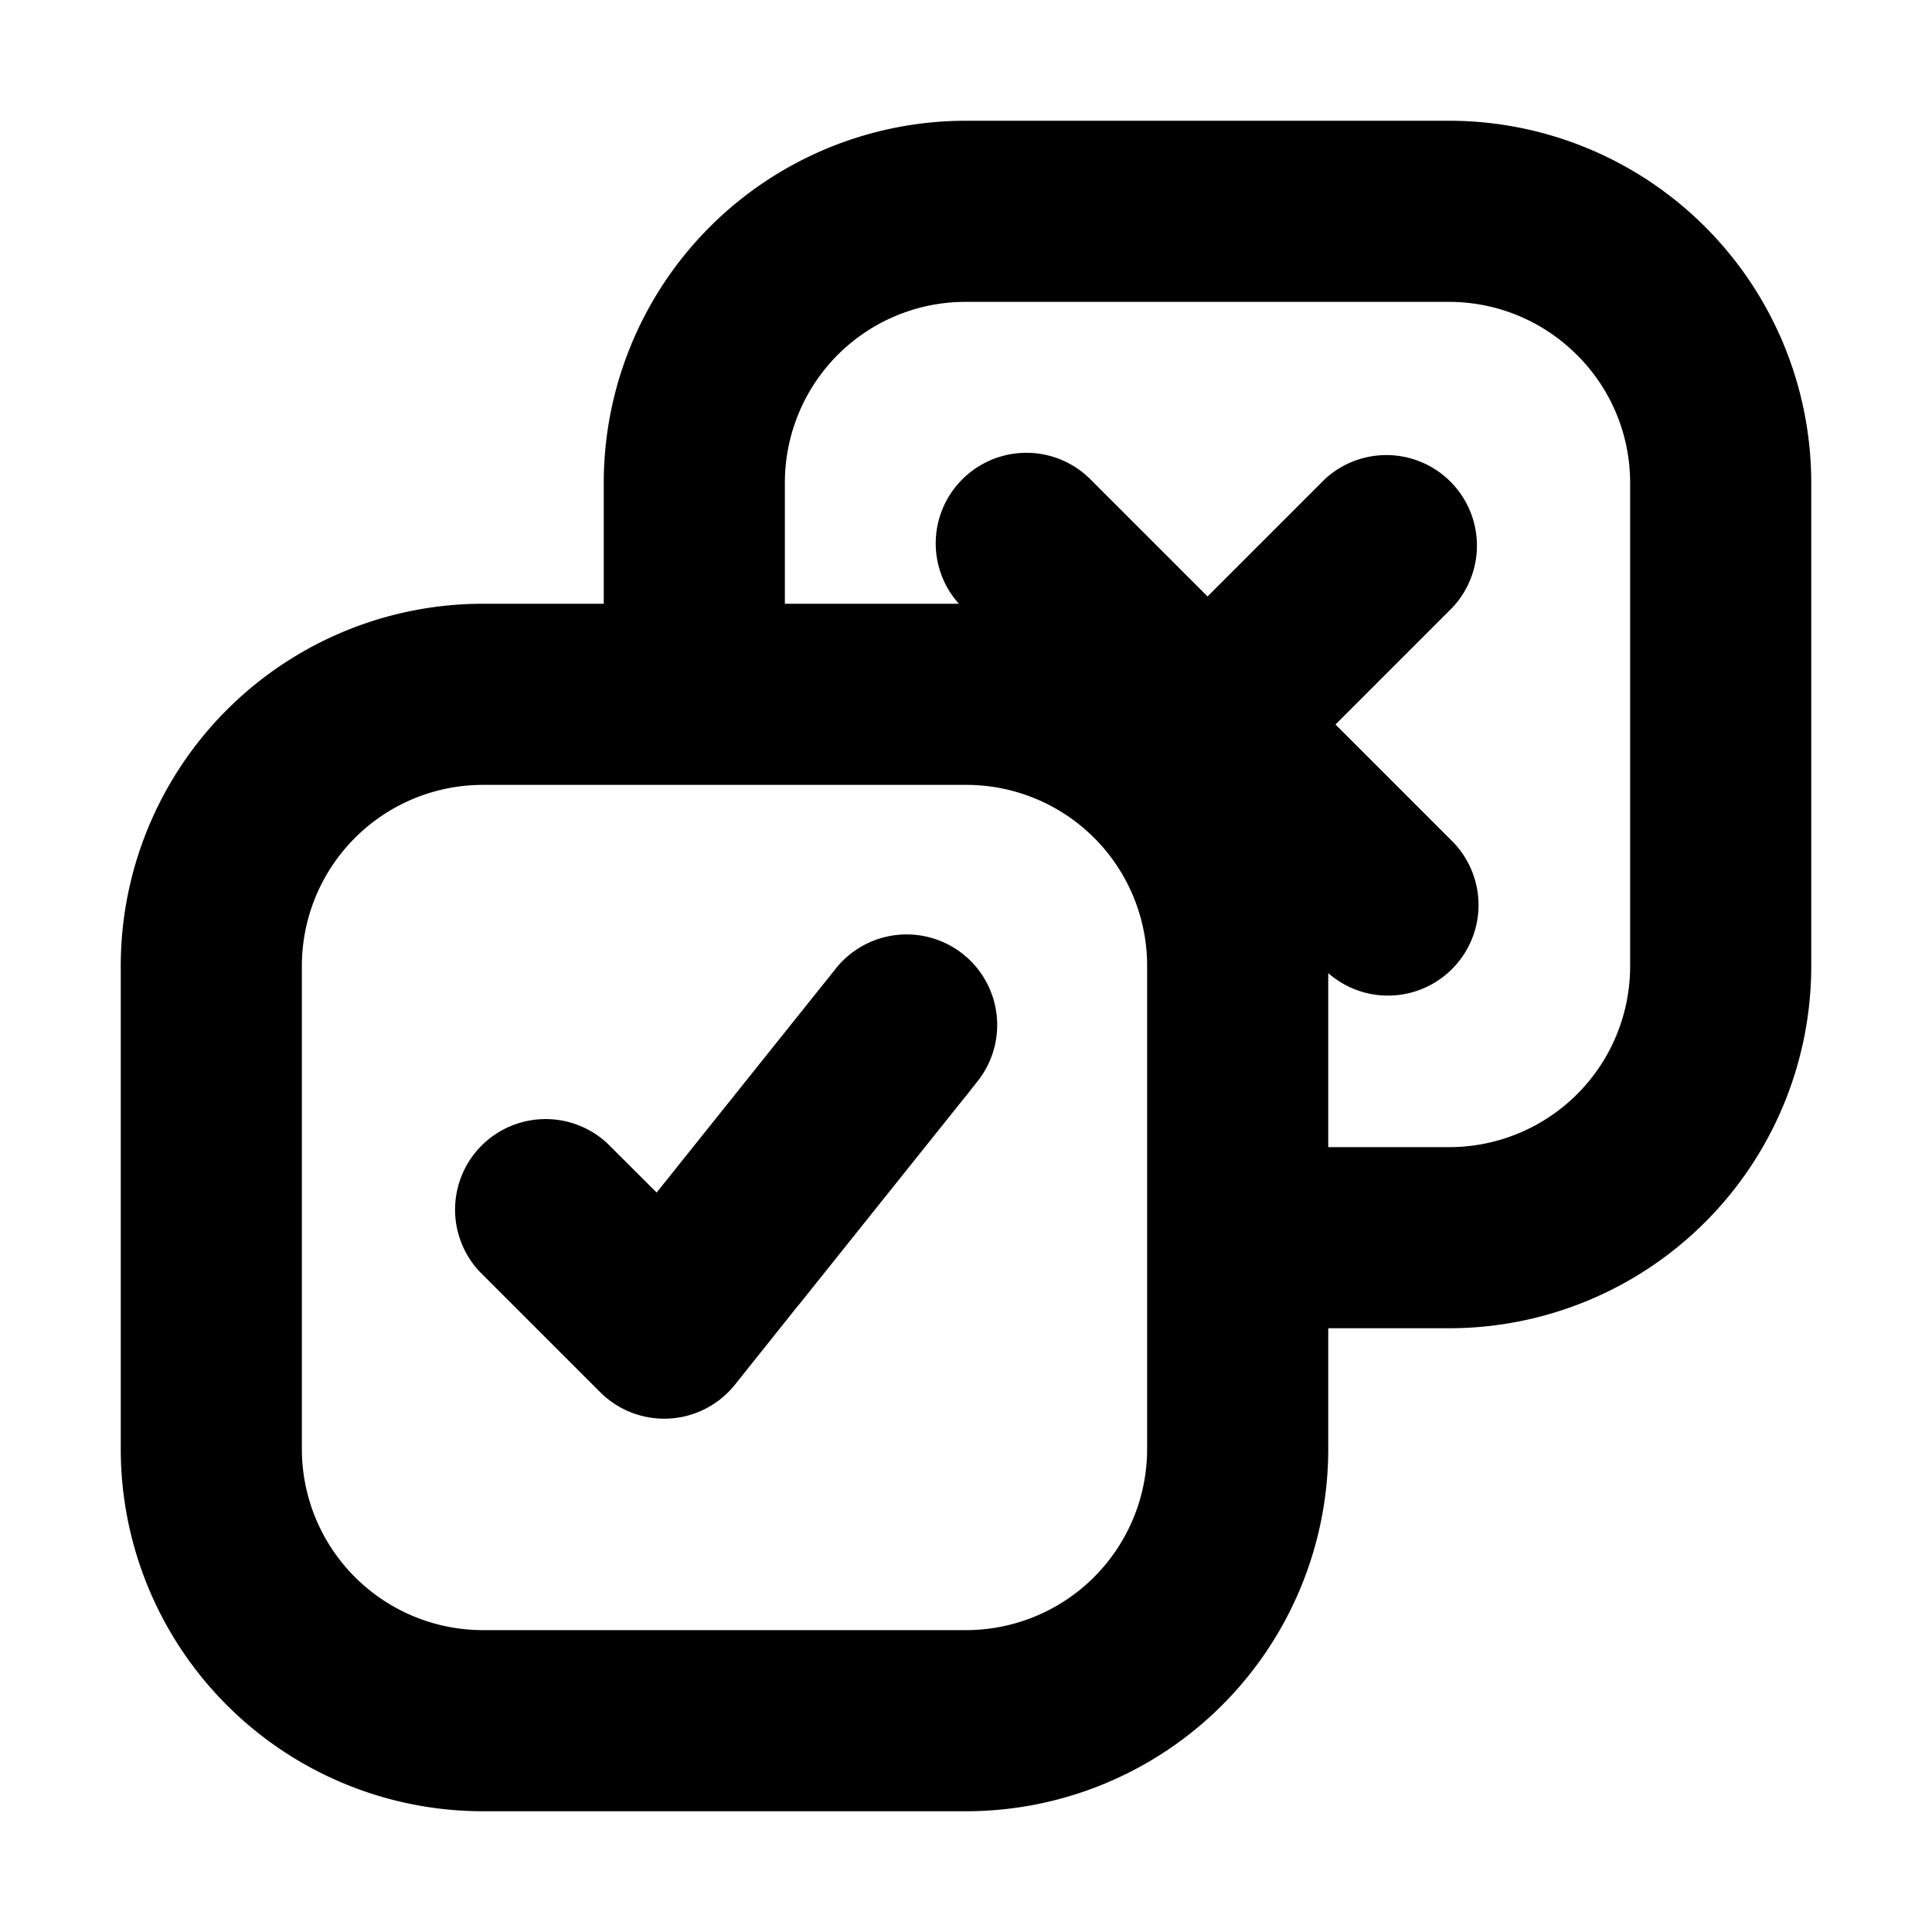 <svg xmlns="http://www.w3.org/2000/svg" width="1em" height="1em" viewBox="0 0 16 16"><path fill="currentColor" fill-rule="evenodd" d="M4 6.5A1.5 1.5 0 0 0 2.5 8v4A1.5 1.5 0 0 0 4 13.5h4A1.5 1.5 0 0 0 9.5 12V8A1.498 1.498 0 0 0 8 6.5zm6-1.56l.97-.97a.75.75 0 0 1 1.06 1.06s.001 0 0 0l-.97.97l.97.97A.75.75 0 0 1 11 8.059V9.5h1A1.498 1.498 0 0 0 13.5 8V4c0-.414-.168-.79-.44-1.06A1.496 1.496 0 0 0 12 2.5H8a1.495 1.495 0 0 0-1.415 1A1.498 1.498 0 0 0 6.5 4v1h1.441A.748.748 0 0 1 8 3.941a.75.75 0 0 1 1.03.028l.97.97ZM8 9.075l.085-.107L8 9.076Zm0 0l-1.39 1.738l-.002.001l-.522.654a.75.75 0 0 1-1.116.061l-1-1s0 .001 0 0a.75.75 0 0 1 1.06-1.06l.408.407l1.476-1.845a.75.75 0 1 1 1.171.937M15 8a3 3 0 0 1-3 3h-1v1a3 3 0 0 1-3 3H4a3 3 0 0 1-3-3V8a3 3 0 0 1 3-3h1V4a3 3 0 0 1 3-3h4a3 3 0 0 1 3 3z" clip-rule="evenodd"/></svg>